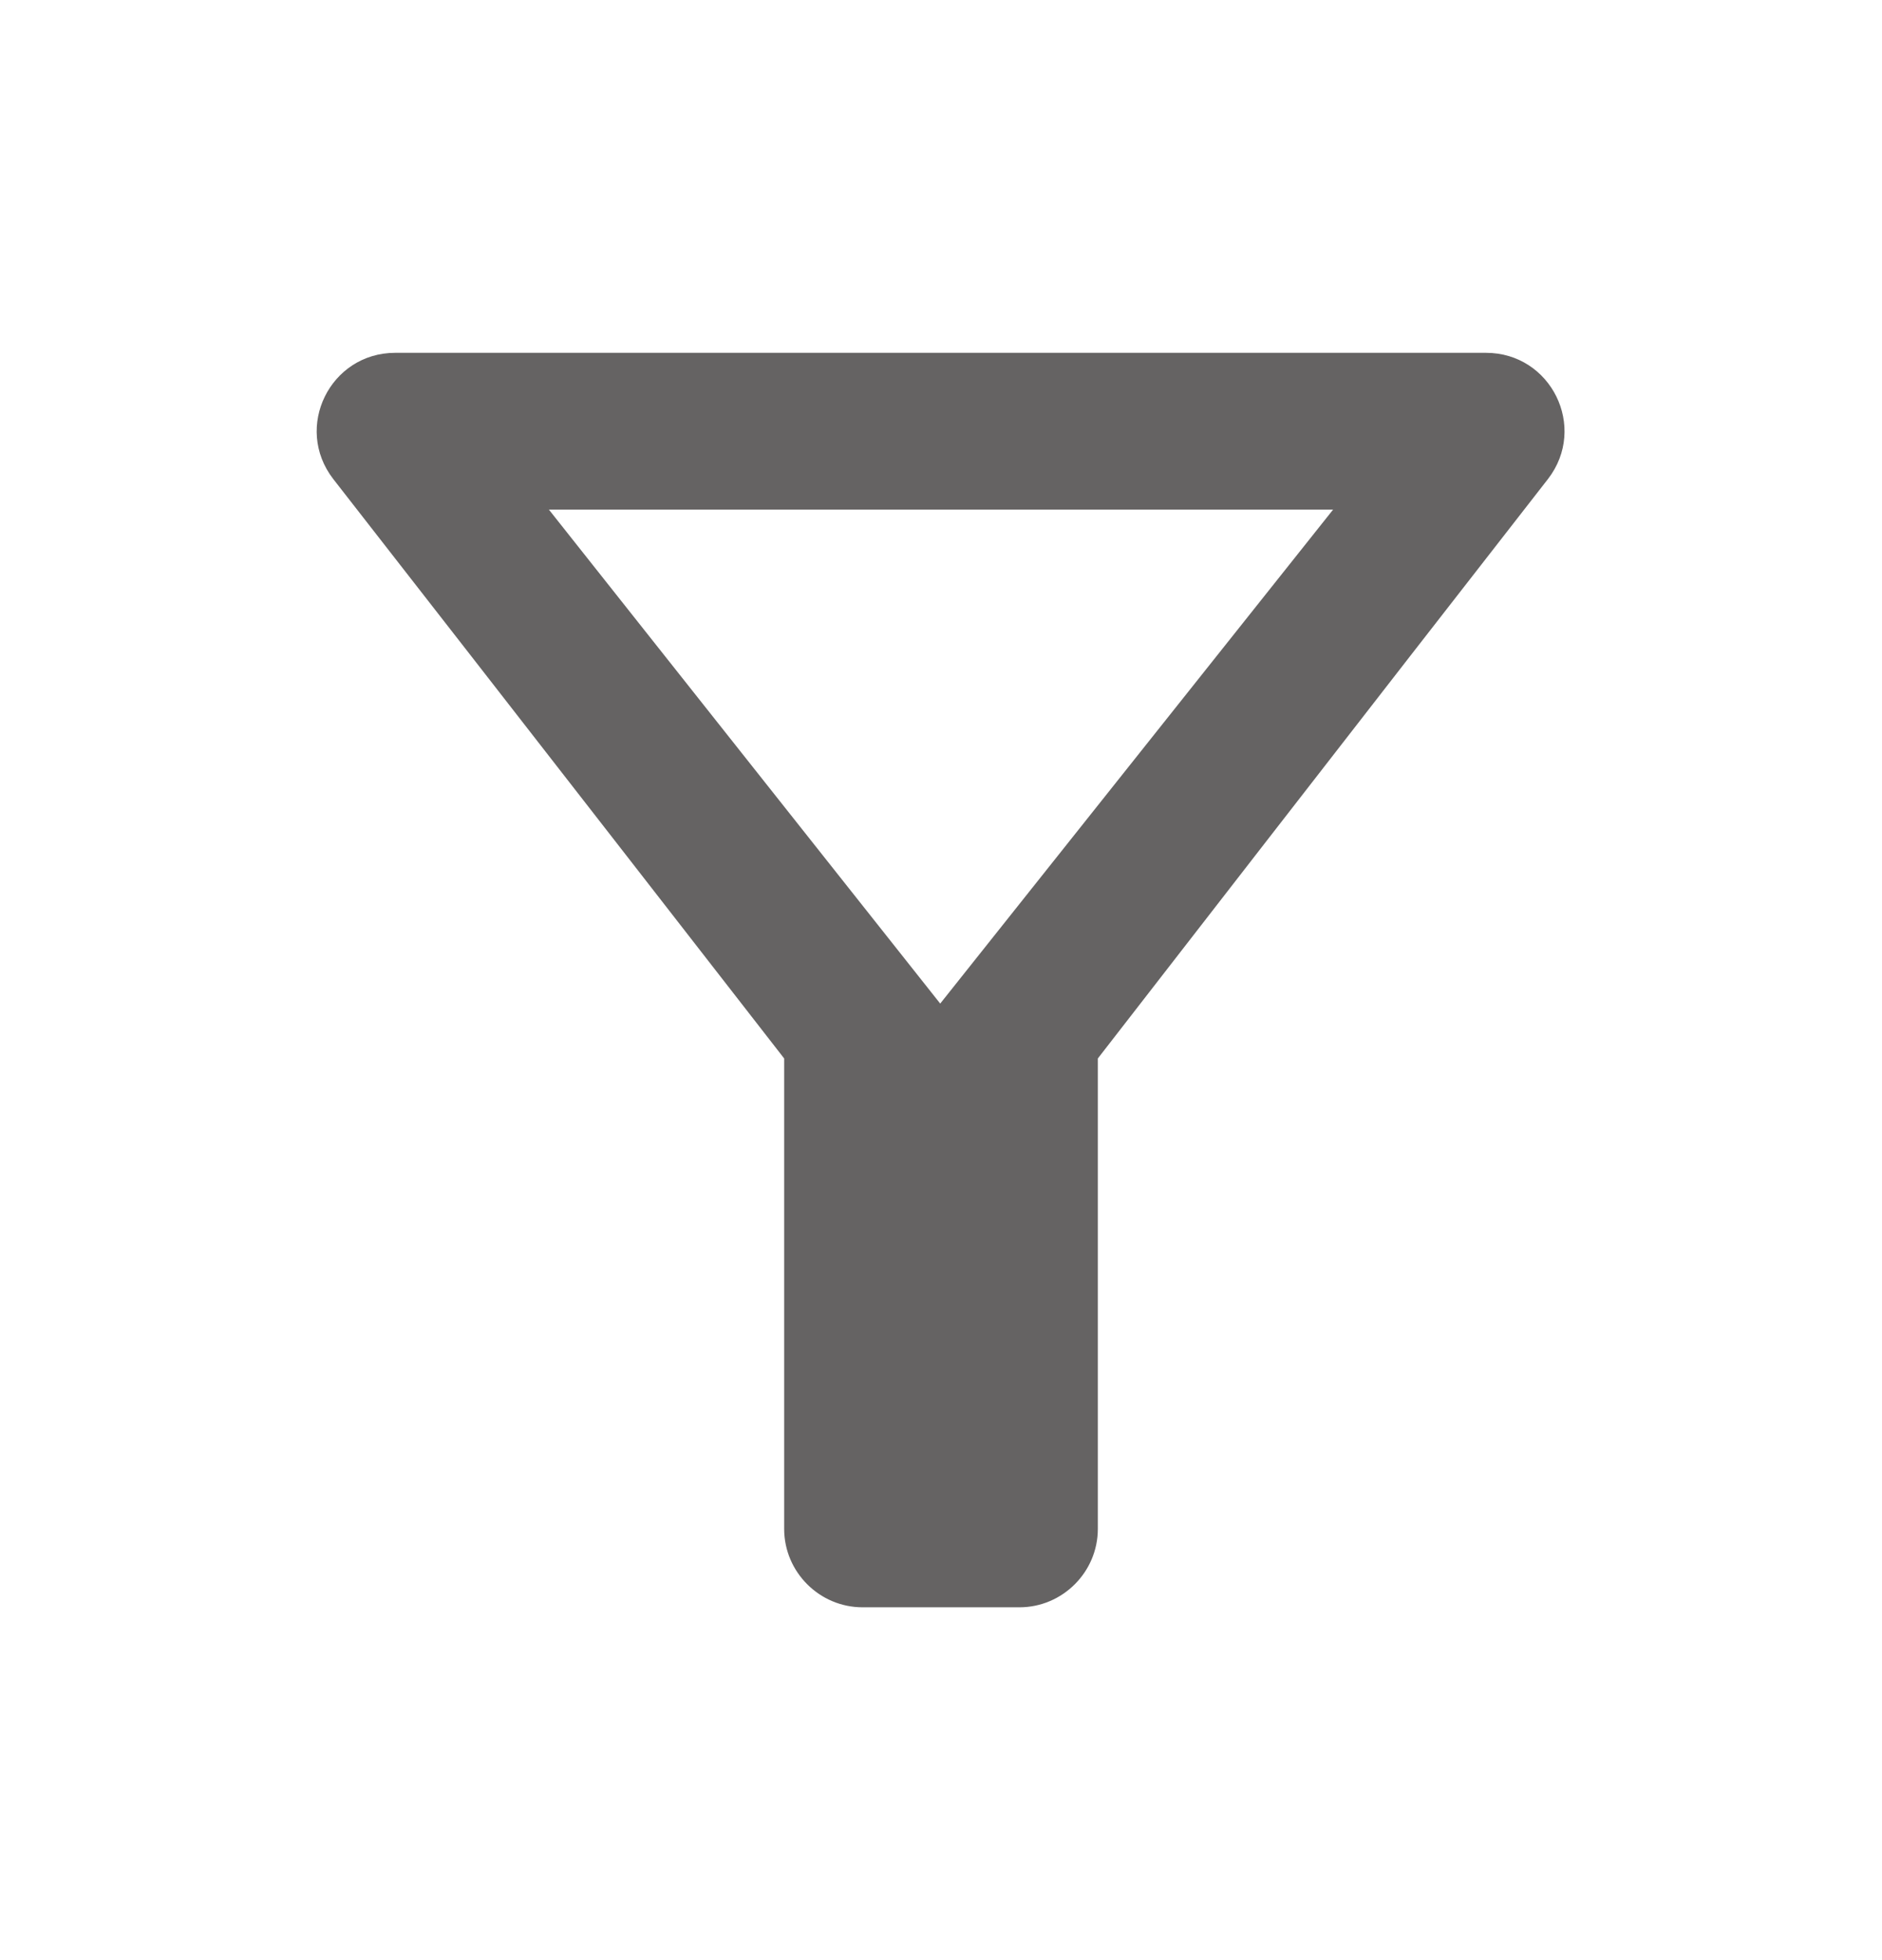 <svg width="24" height="25" viewBox="0 0 24 25" fill="none" xmlns="http://www.w3.org/2000/svg">
<path d="M7 6.5H17L11.99 12.8L7 6.5ZM4.25 6.11C6.27 8.7 10 13.5 10 13.5V19.5C10 20.05 10.45 20.5 11 20.5H13C13.55 20.5 14 20.05 14 19.5V13.5C14 13.5 17.72 8.7 19.74 6.11C20.25 5.45 19.78 4.5 18.95 4.5H5.04C4.21 4.5 3.74 5.45 4.25 6.11Z" fill="#656363"/>
</svg>
